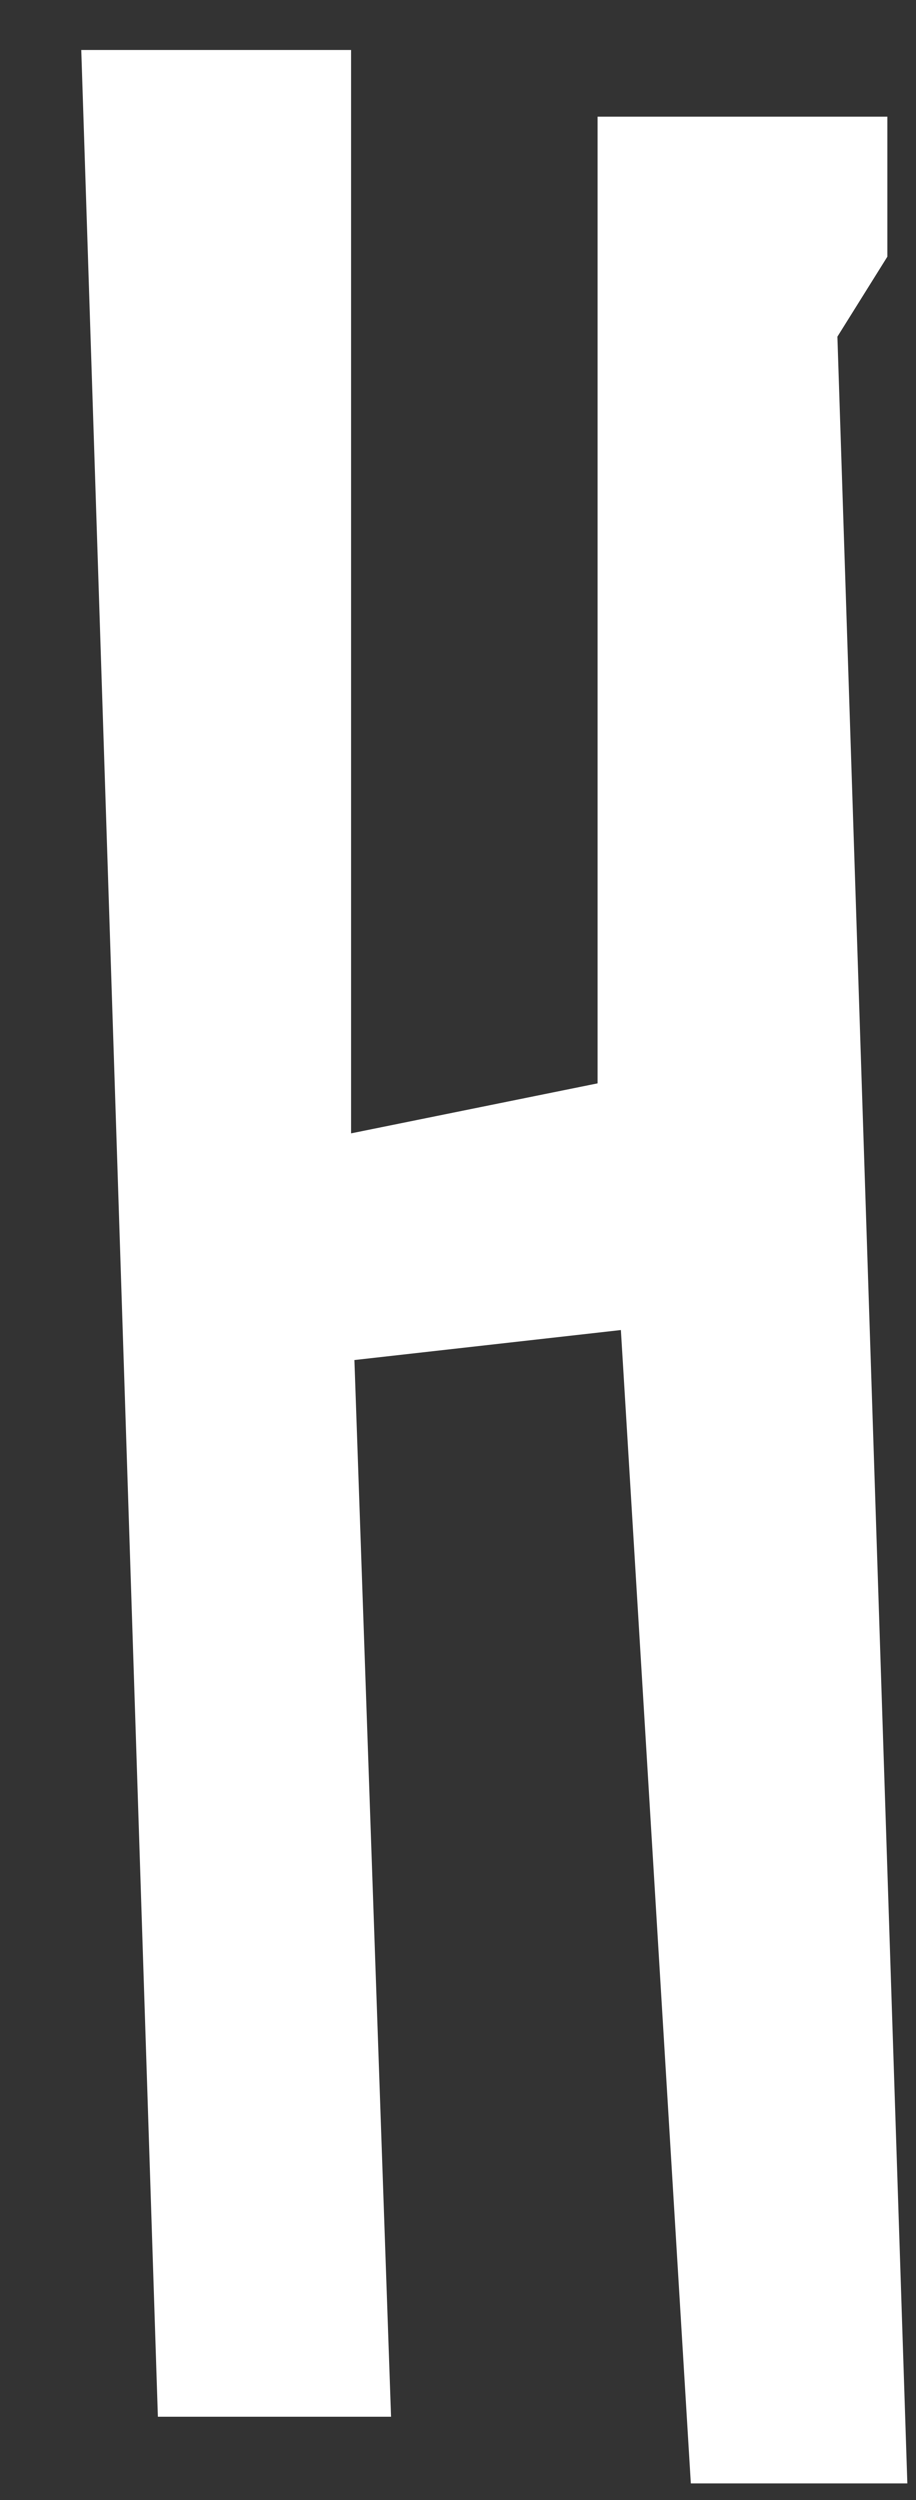 <svg width="11" height="30" viewBox="0 0 11 30" fill="none" xmlns="http://www.w3.org/2000/svg">
<rect x="0" y="0" width="11" height="30" fill="#333333" stroke="none"/>
<path d="M7.456 15.96L4.256 16.32L4.696 29H1.896L0.976 0.6H4.216V13.6L7.176 13V1.4H10.656V3.08L10.056 4.04L10.896 29.8H8.296L7.456 15.96Z" fill="white"/>
</svg>
